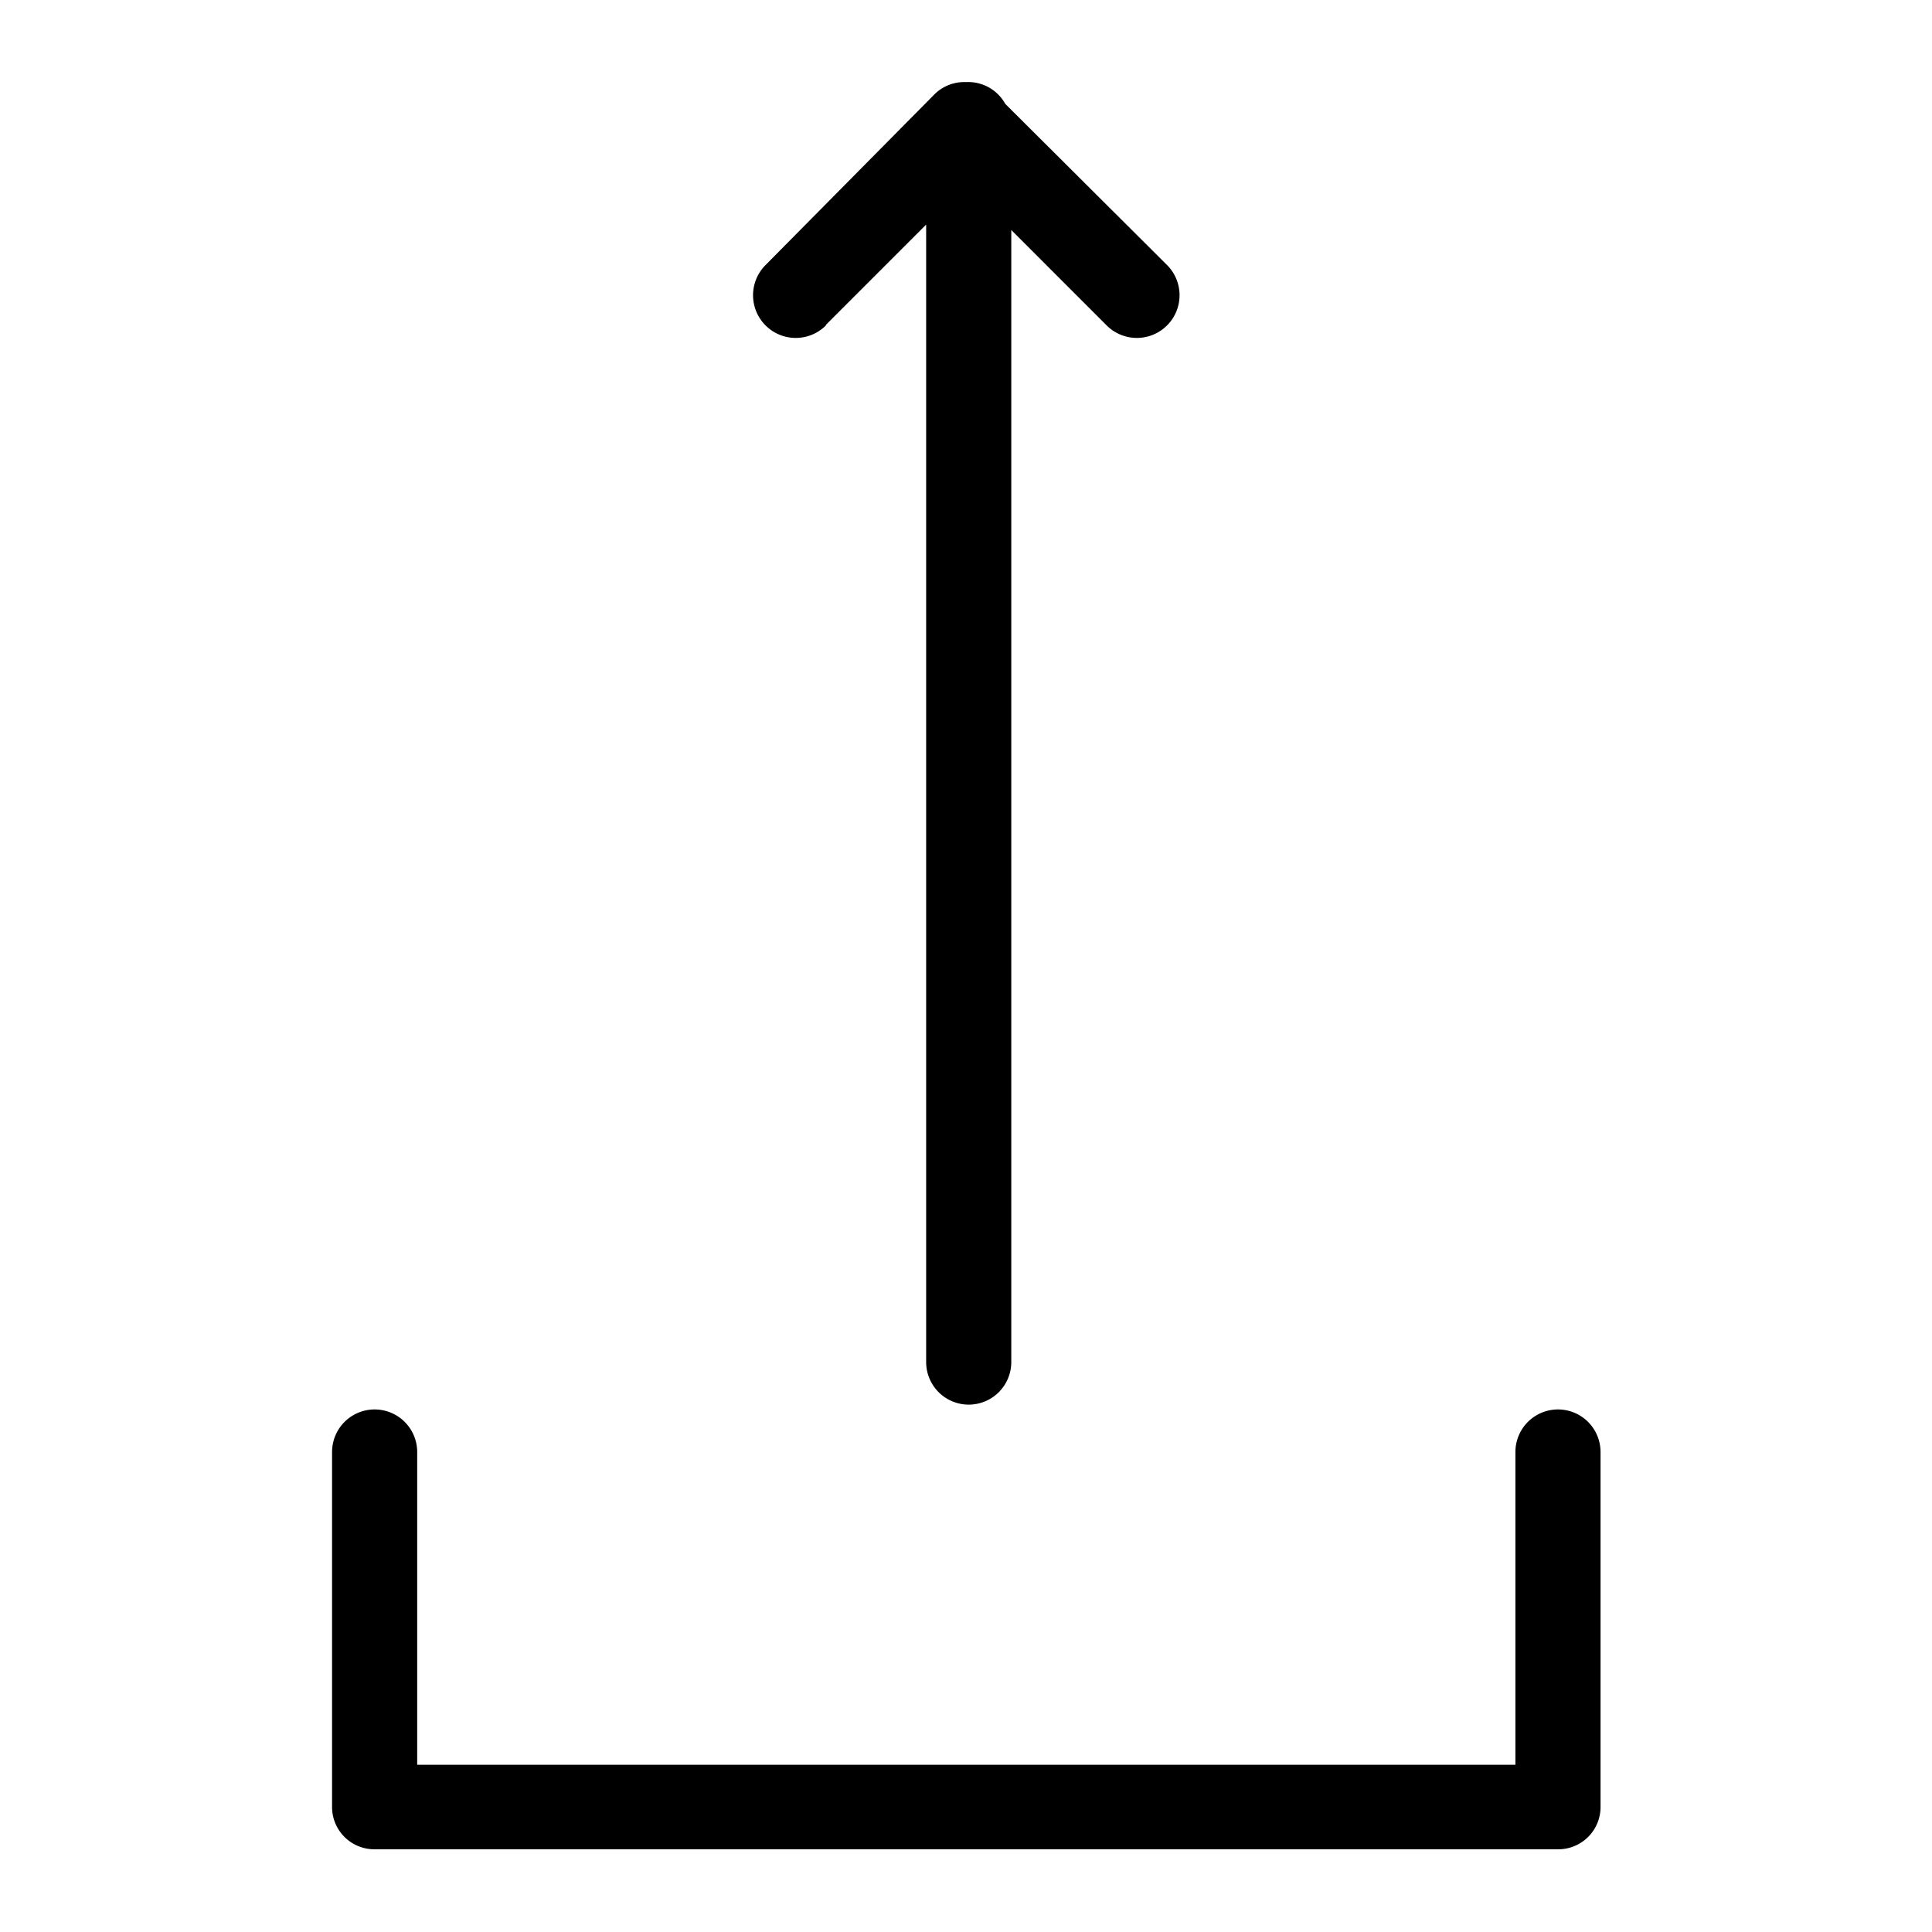 <svg xmlns="http://www.w3.org/2000/svg" viewBox="0 0 32 32" fill="currentColor">
  <title>outgoing</title>
  <path d="M26.51,24.05v5.88a.7.7,0,0,1-.7.7H6.2a.7.7,0,0,1-.7-.7V24.05a.7.7,0,0,1,1.41,0v5.18H25.1V24.05a.7.7,0,0,1,1.41,0ZM13.68,5.38l1.66-1.66V22.56a.7.7,0,0,0,1.41,0V3.81l1.58,1.58a.7.7,0,1,0,1-1L16.65,1.72A.7.7,0,0,0,16,1.36h0a.7.7,0,0,0-.52.2L12.68,4.39a.7.7,0,0,0,1,1Z"/>
</svg>
